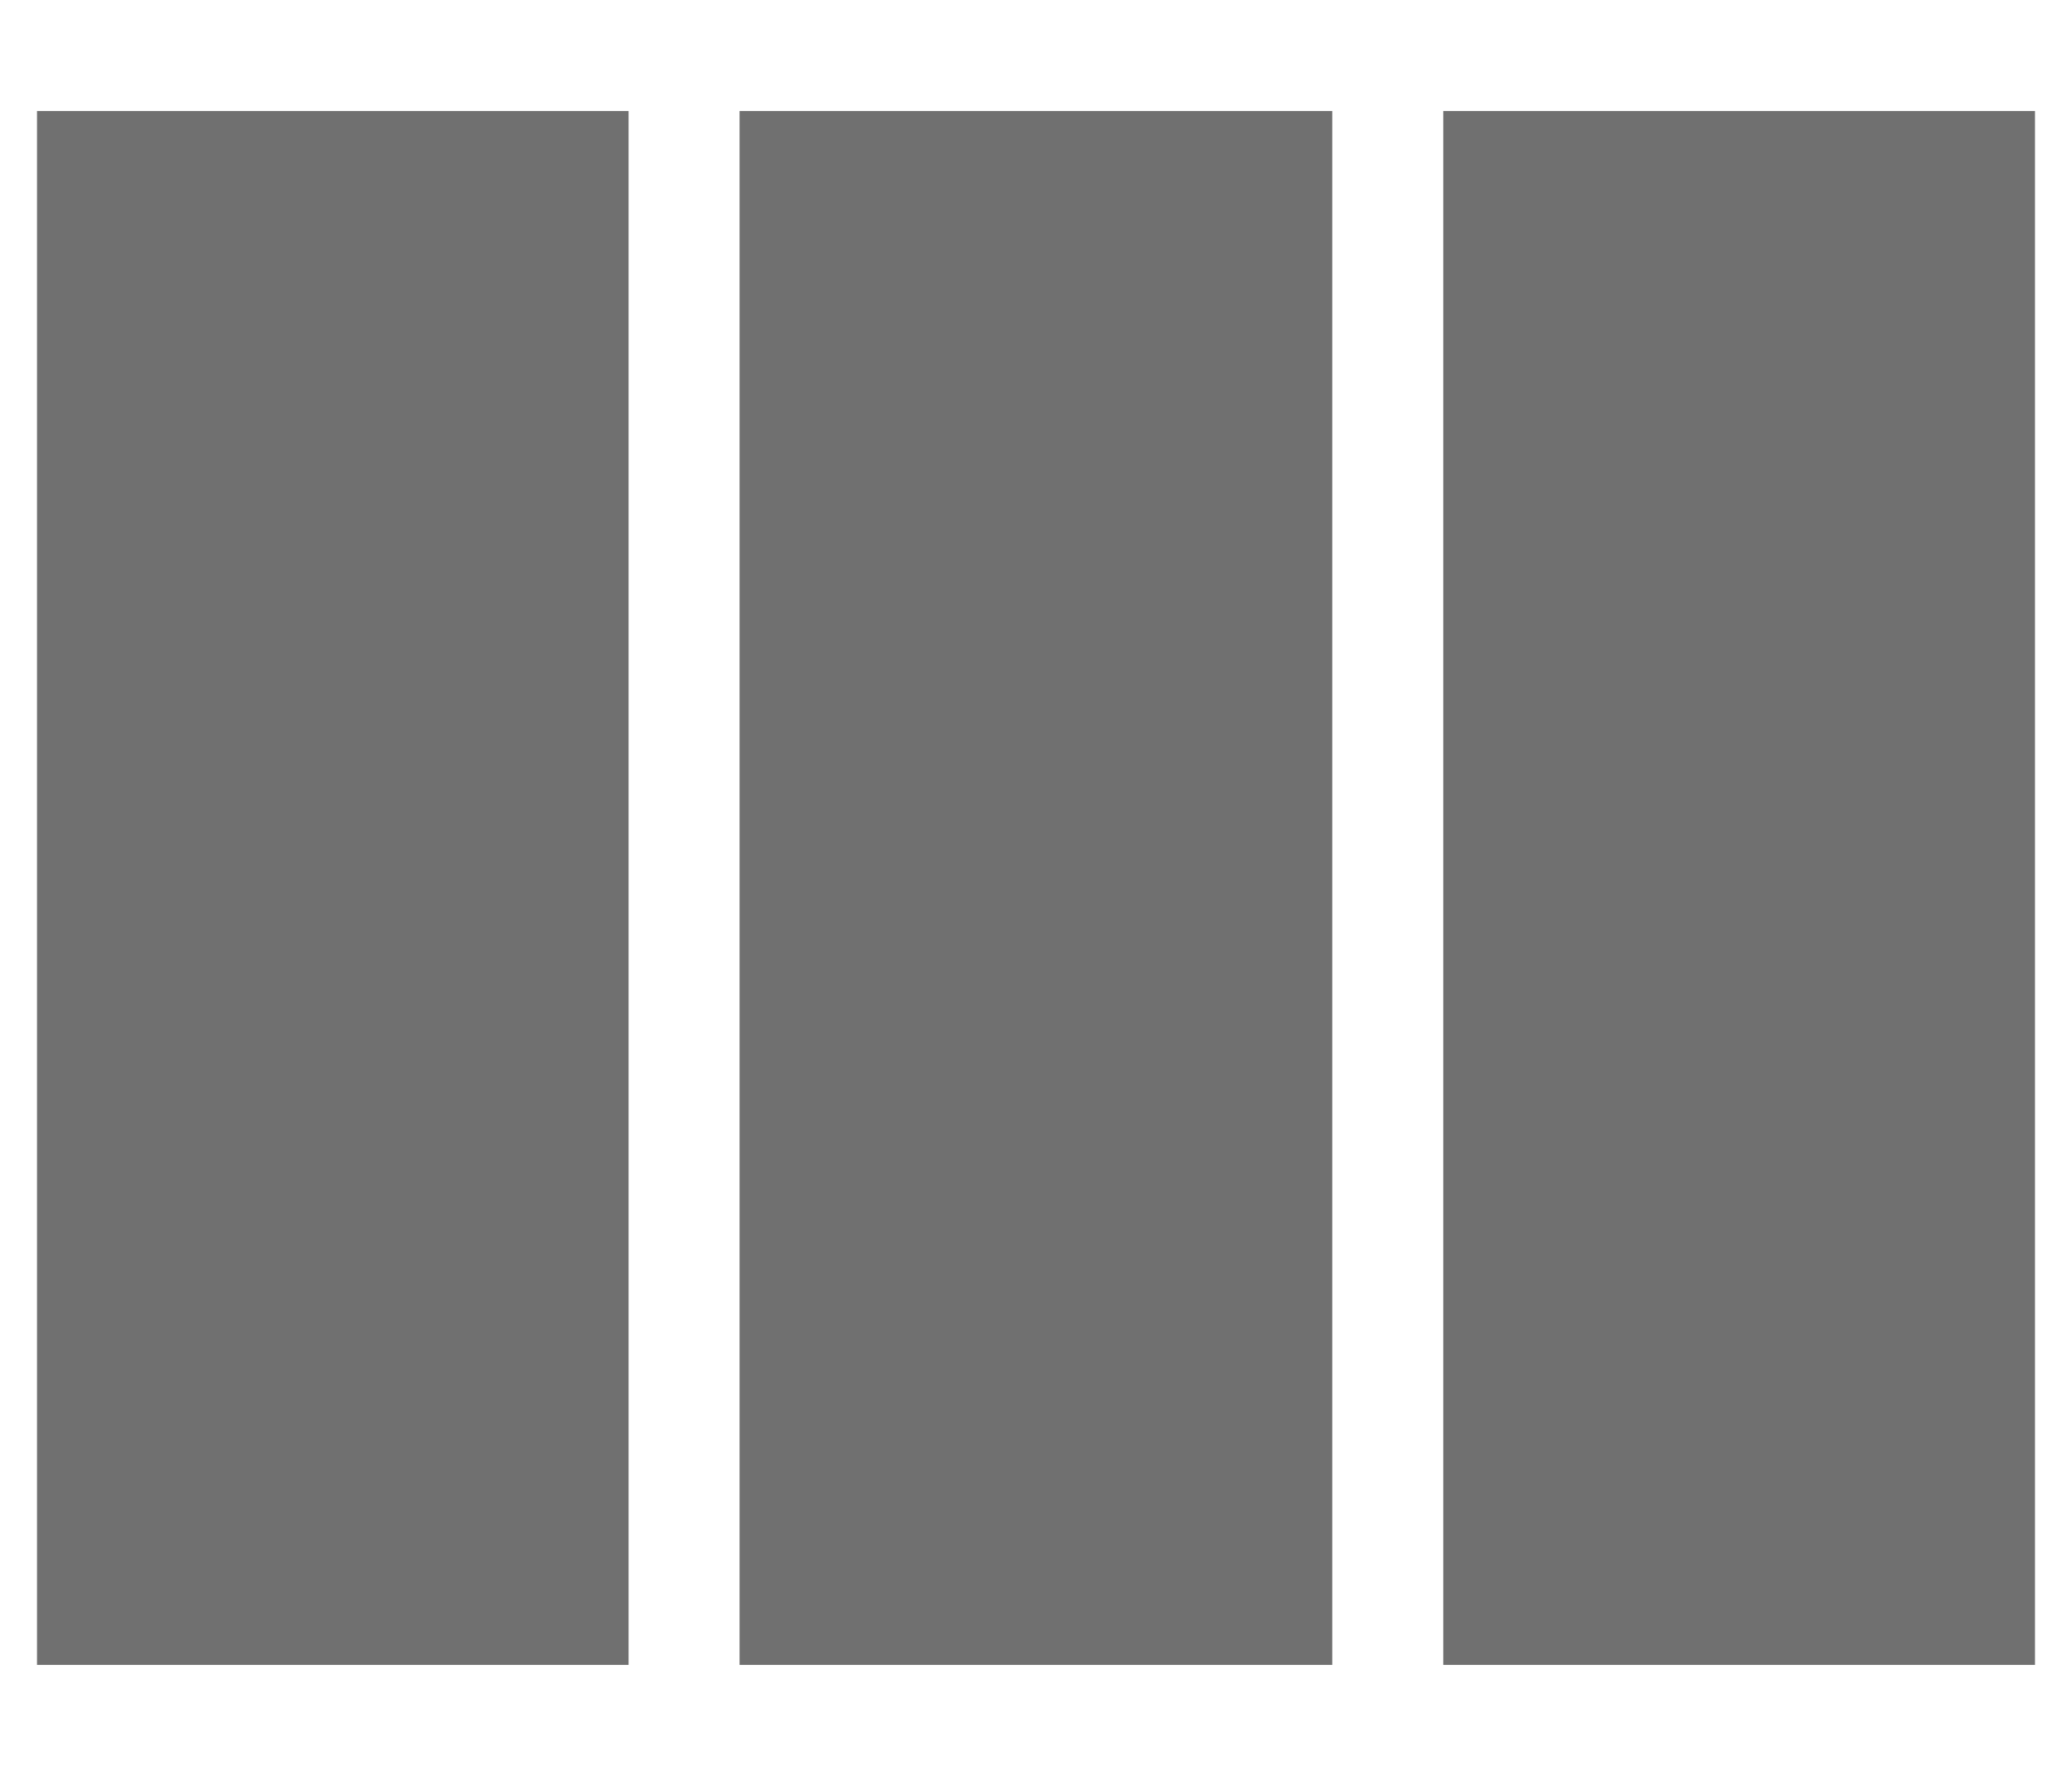 <svg width="14" height="12" viewBox="0 0 14 12" fill="none" xmlns="http://www.w3.org/2000/svg">
<path d="M9.002 0.75V11.25H4.997V0.75H9.002ZM9.752 11.25H13.75V0.75H9.752V11.25ZM4.247 11.25V0.75H0.25V11.25H4.247Z" fill="black" fill-opacity="0.56"/>
</svg>
